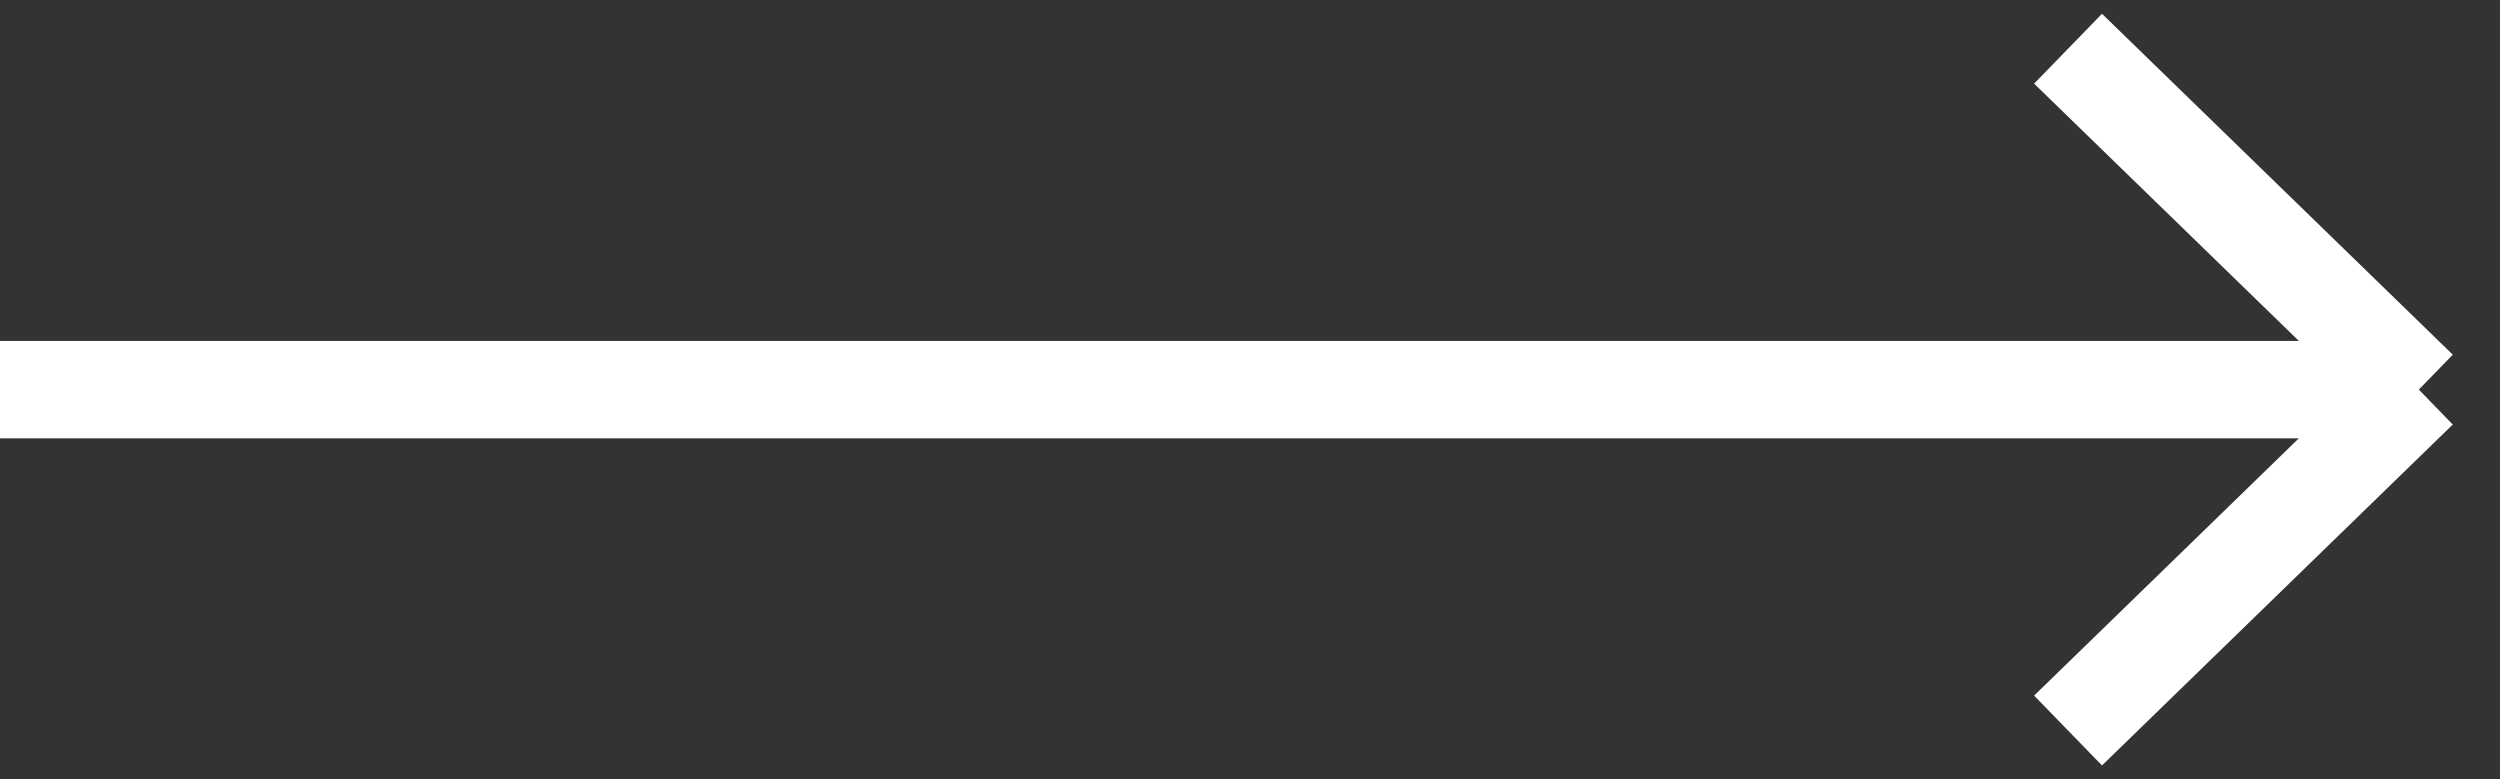 <svg width="77" height="24" viewBox="0 0 77 24" fill="none" xmlns="http://www.w3.org/2000/svg">
<rect x="0" y="0" width="77" height="24" fill="#333333" stroke="none"/>
<path d="M0 12H74.5M74.5 12L63.696 1.5M74.5 12L63.696 22.5" stroke="white" stroke-width="3"/>
</svg>
